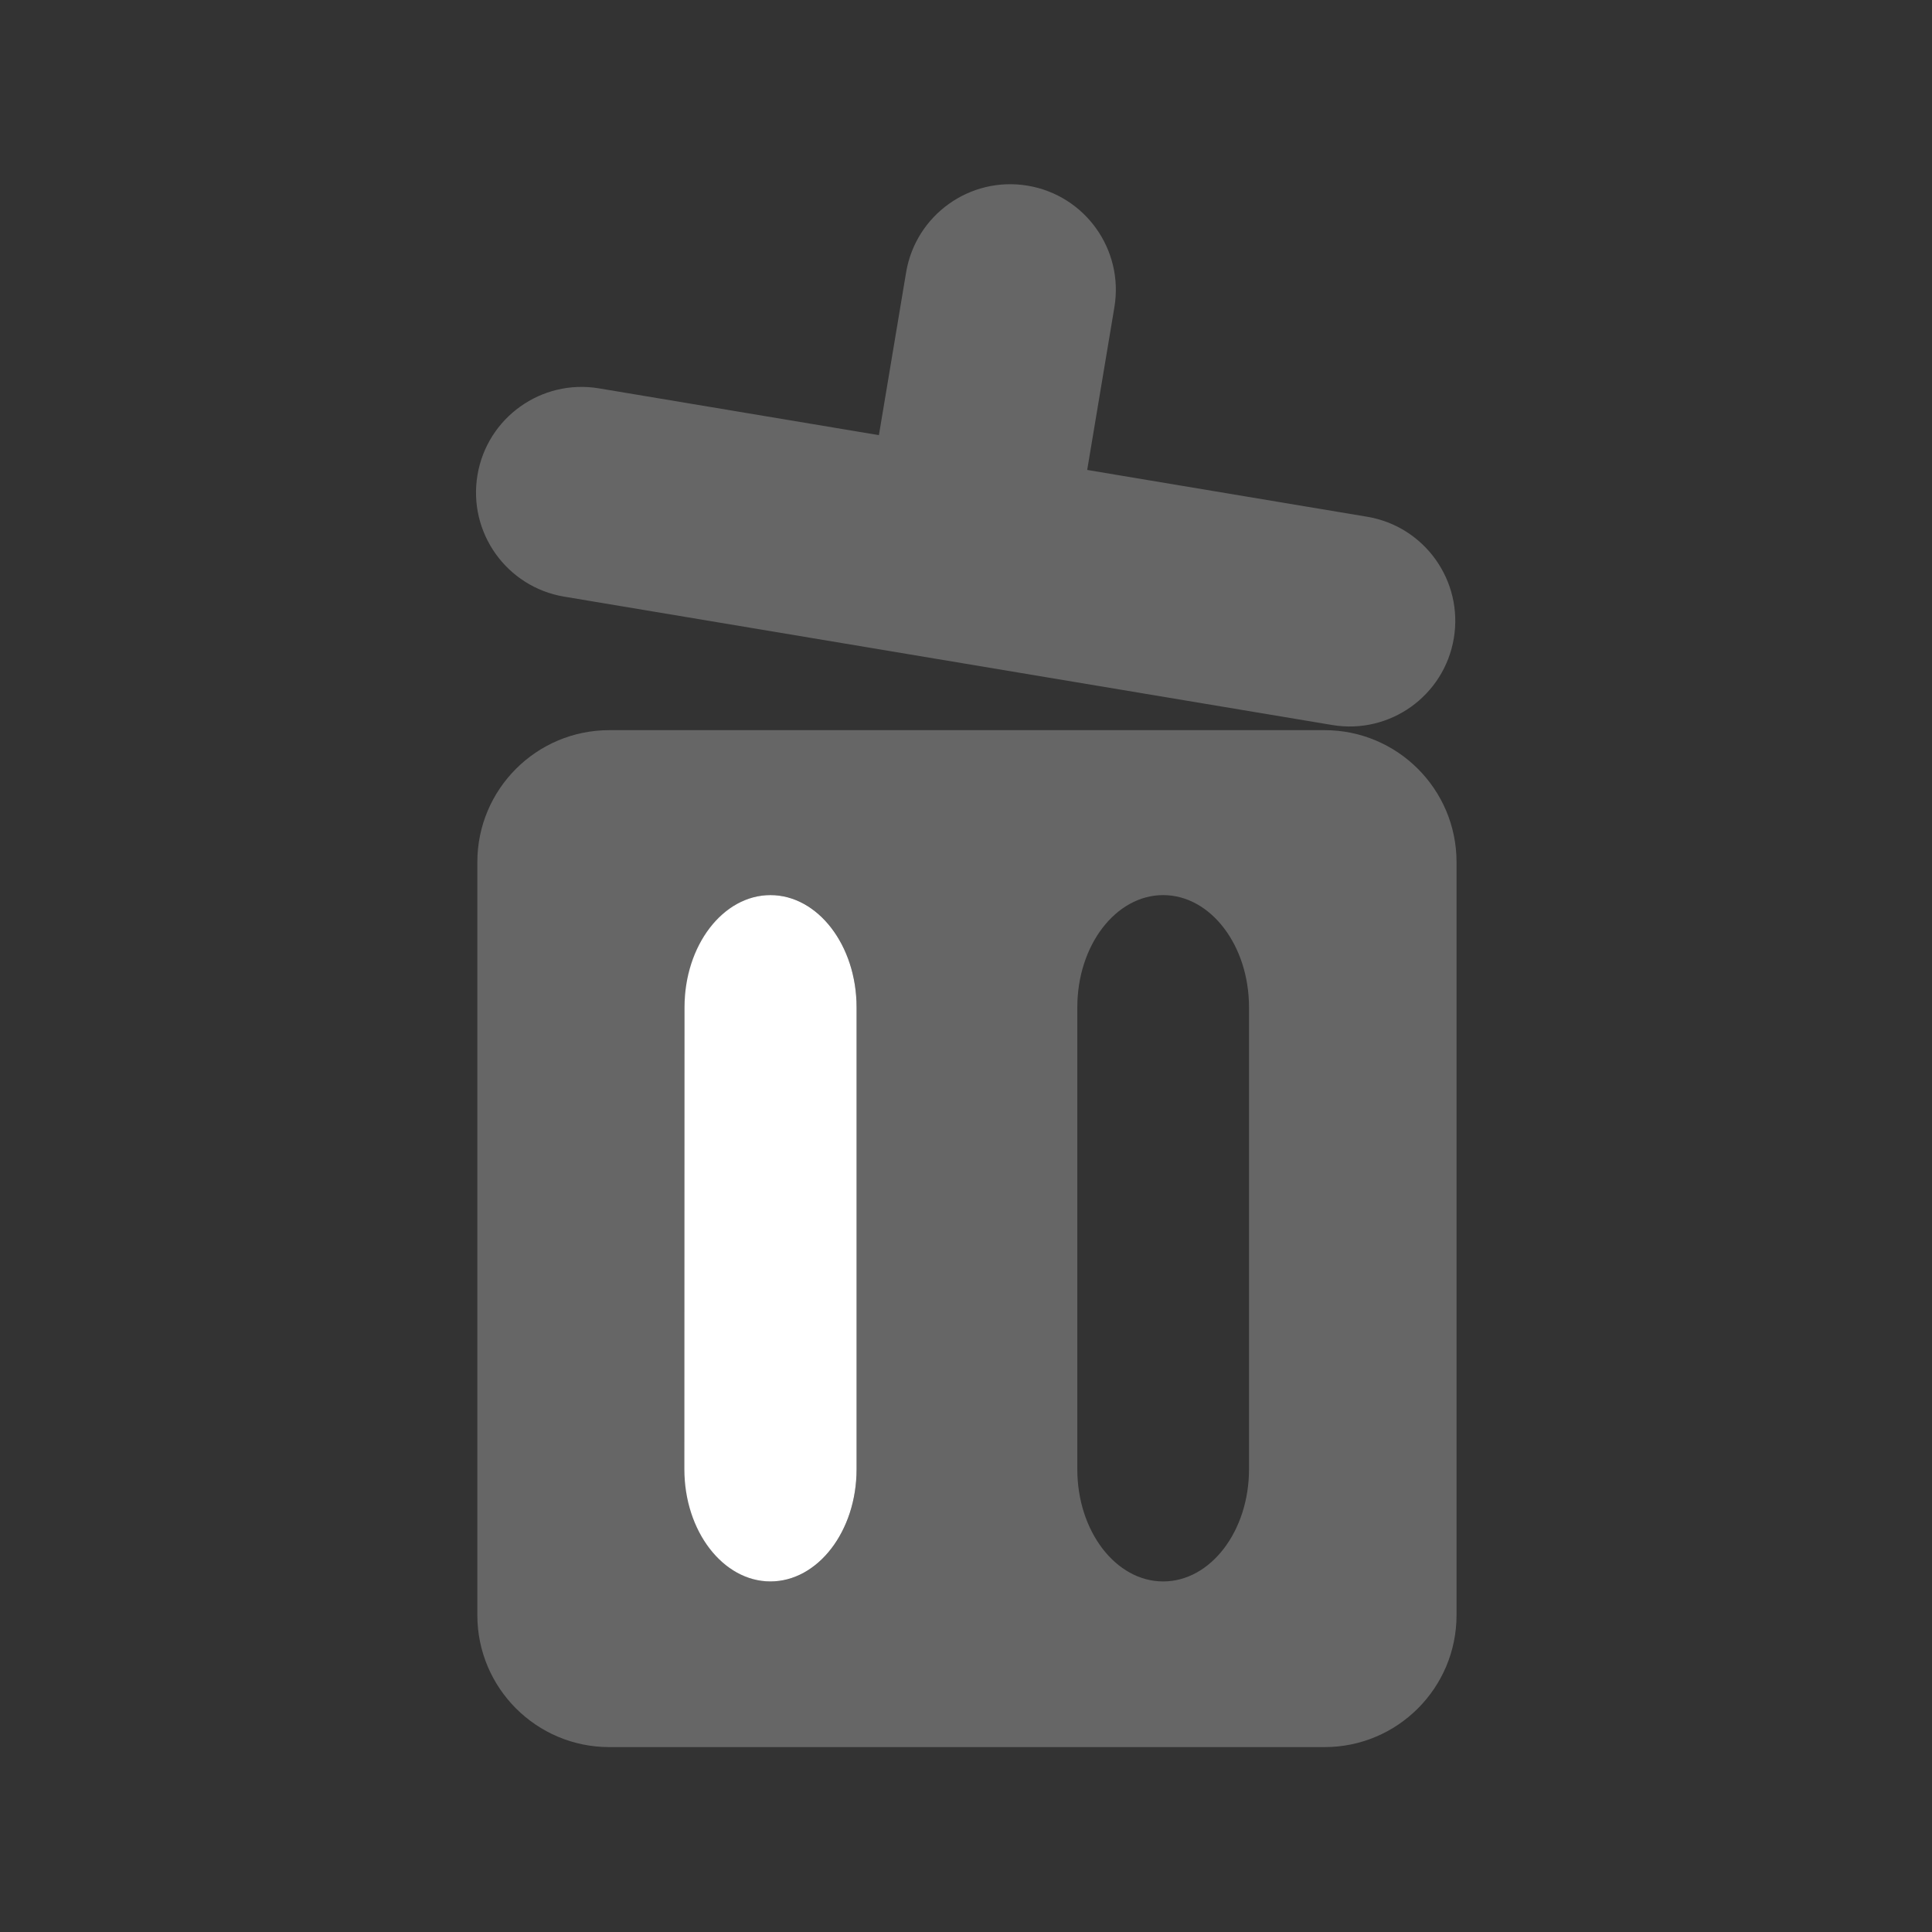 <?xml version="1.0" standalone="no"?><!DOCTYPE svg PUBLIC "-//W3C//DTD SVG 1.1//EN" "http://www.w3.org/Graphics/SVG/1.1/DTD/svg11.dtd"><svg t="1657167224266" class="icon" viewBox="0 0 1024 1024" version="1.1" xmlns="http://www.w3.org/2000/svg" p-id="840" xmlns:xlink="http://www.w3.org/1999/xlink" width="200" height="200"><rect x="0" y="0" width="1024" height="1024" fill="#333333" stroke="none"/><defs><style type="text/css"></style></defs><path d="M770.555 338.304c-5.095 30.485-33.939 51.068-64.424 45.973L299.04 316.238c-30.485-5.095-51.068-33.939-45.973-64.424 5.095-30.485 33.939-51.068 64.424-45.973l407.091 68.039c30.485 5.095 51.068 33.938 45.973 64.424z" fill="#666666" p-id="841"></path><path d="M569.316 290.485c-5.095 30.485-33.375 51.163-64.424 45.973-31.049-5.189-51.068-33.939-45.973-64.424l21.334-127.647c5.095-30.485 33.939-51.068 64.424-45.973 30.485 5.095 51.068 33.939 45.973 64.424l-21.334 127.647zM772 456.955C772 418.32 740.68 387 702.045 387h-379.09C284.32 387 253 418.32 253 456.955v399.089C253 894.68 284.32 926 322.955 926h379.089C740.68 926 772 894.68 772 856.045v-399.09zM454 778.732c0 32.84-20.387 59.462-45.5 59.462S363 811.573 363 778.732V533.888c0-32.84 20.387-59.462 45.5-59.462s45.5 26.622 45.5 59.462v244.844z m208 0c0 32.84-20.387 59.462-45.5 59.462S571 811.573 571 778.732V533.888c0-32.84 20.387-59.462 45.5-59.462s45.5 26.622 45.5 59.462v244.844z" fill="#666666" p-id="842"></path><path d="M362.734 778.732c0 32.84 20.52 59.462 45.633 59.462S454 811.573 454 778.732V533.888c0-32.84-20.52-59.462-45.633-59.462s-45.552 26.622-45.552 59.462" fill="#FFFFFF" p-id="843"></path></svg>